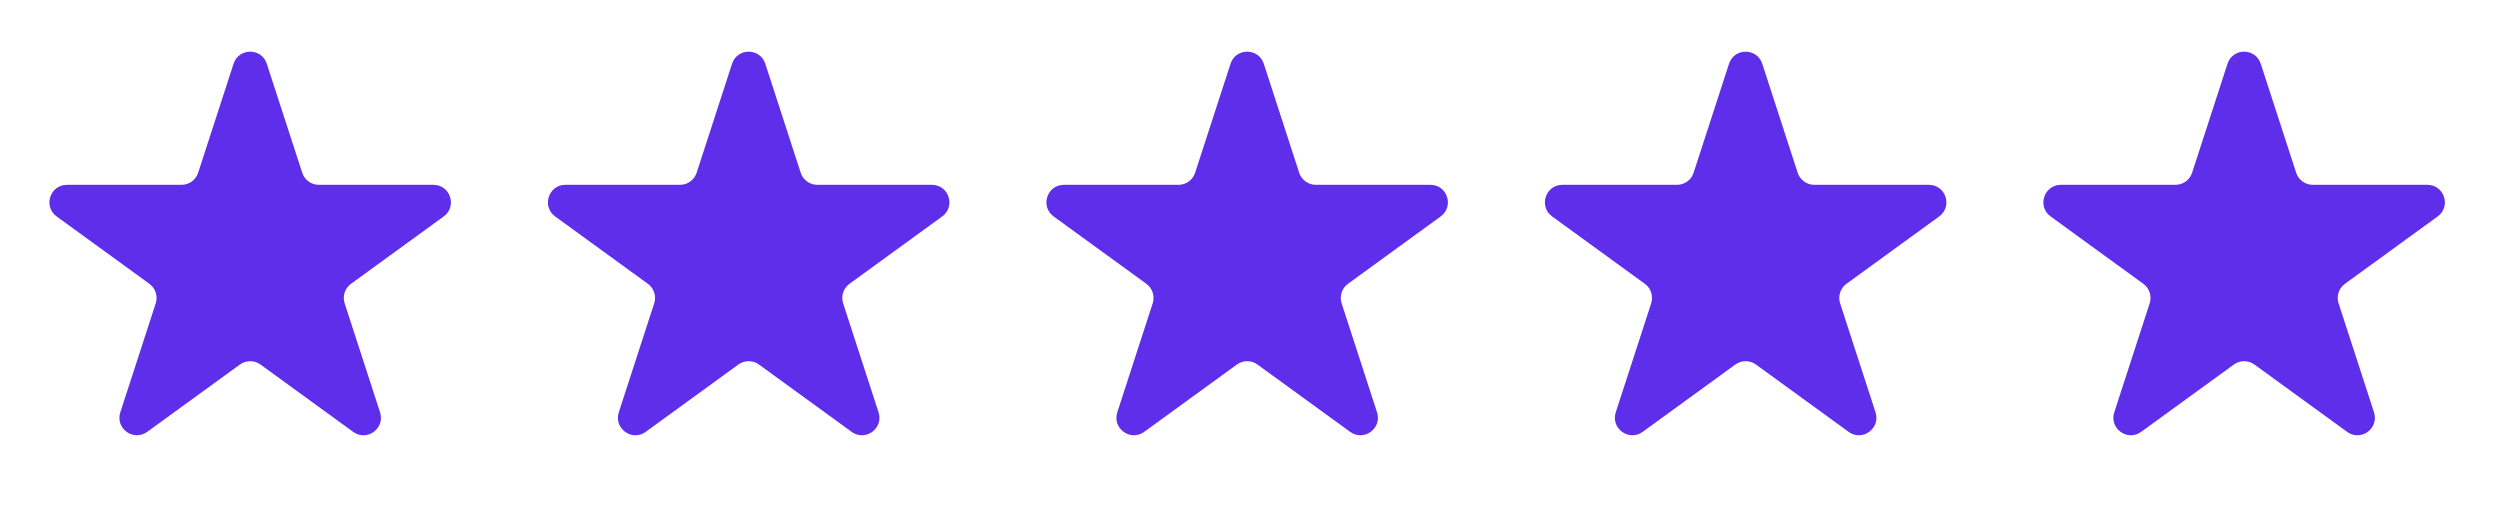 <svg width="143" height="30" viewBox="0 0 143 30" fill="none" xmlns="http://www.w3.org/2000/svg">
<path d="M13.359 3.648C13.659 2.726 14.962 2.726 15.261 3.648L17.287 9.881C17.421 10.293 17.805 10.572 18.238 10.572L24.792 10.572C25.761 10.572 26.163 11.812 25.38 12.381L20.077 16.233C19.727 16.488 19.58 16.939 19.714 17.351L21.739 23.584C22.039 24.506 20.984 25.272 20.201 24.702L14.898 20.85C14.548 20.596 14.073 20.596 13.723 20.85L8.42 24.702C7.637 25.272 6.582 24.506 6.882 23.584L8.907 17.351C9.041 16.939 8.894 16.488 8.544 16.233L3.241 12.381C2.458 11.812 2.86 10.572 3.829 10.572L10.383 10.572C10.816 10.572 11.2 10.293 11.334 9.881L13.359 3.648Z" fill="#5F2EEA"/>
<path d="M41.873 3.648C42.172 2.726 43.476 2.726 43.775 3.648L45.8 9.881C45.934 10.293 46.318 10.572 46.751 10.572L53.305 10.572C54.274 10.572 54.677 11.812 53.893 12.381L48.591 16.233C48.24 16.488 48.094 16.939 48.227 17.351L50.253 23.584C50.552 24.506 49.498 25.272 48.714 24.702L43.412 20.85C43.061 20.596 42.587 20.596 42.236 20.85L36.934 24.702C36.15 25.272 35.096 24.506 35.395 23.584L37.42 17.351C37.554 16.939 37.407 16.488 37.057 16.233L31.755 12.381C30.971 11.812 31.374 10.572 32.343 10.572L38.897 10.572C39.33 10.572 39.714 10.293 39.848 9.881L41.873 3.648Z" fill="#5F2EEA"/>
<path d="M70.386 3.648C70.686 2.726 71.989 2.726 72.289 3.648L74.314 9.881C74.448 10.293 74.832 10.572 75.265 10.572L81.819 10.572C82.788 10.572 83.19 11.812 82.407 12.381L77.104 16.233C76.754 16.488 76.607 16.939 76.741 17.351L78.766 23.584C79.066 24.506 78.011 25.272 77.228 24.702L71.925 20.85C71.575 20.596 71.1 20.596 70.75 20.85L65.448 24.702C64.664 25.272 63.609 24.506 63.909 23.584L65.934 17.351C66.068 16.939 65.921 16.488 65.571 16.233L60.269 12.381C59.485 11.812 59.888 10.572 60.856 10.572L67.41 10.572C67.843 10.572 68.227 10.293 68.361 9.881L70.386 3.648Z" fill="#5F2EEA"/>
<path d="M98.9 3.648C99.199 2.726 100.503 2.726 100.802 3.648L102.827 9.881C102.961 10.293 103.345 10.572 103.778 10.572L110.332 10.572C111.301 10.572 111.704 11.812 110.92 12.381L105.618 16.233C105.267 16.488 105.121 16.939 105.255 17.351L107.28 23.584C107.579 24.506 106.525 25.272 105.741 24.702L100.439 20.85C100.088 20.596 99.614 20.596 99.263 20.85L93.961 24.702C93.177 25.272 92.123 24.506 92.422 23.584L94.447 17.351C94.581 16.939 94.435 16.488 94.084 16.233L88.782 12.381C87.998 11.812 88.401 10.572 89.37 10.572L95.924 10.572C96.357 10.572 96.741 10.293 96.875 9.881L98.9 3.648Z" fill="#5F2EEA"/>
<path d="M127.413 3.648C127.713 2.726 129.016 2.726 129.315 3.648L131.341 9.881C131.475 10.293 131.859 10.572 132.292 10.572L138.846 10.572C139.814 10.572 140.217 11.812 139.434 12.381L134.131 16.233C133.781 16.488 133.634 16.939 133.768 17.351L135.793 23.584C136.093 24.506 135.038 25.272 134.254 24.702L128.952 20.85C128.602 20.596 128.127 20.596 127.777 20.85L122.474 24.702C121.691 25.272 120.636 24.506 120.936 23.584L122.961 17.351C123.095 16.939 122.948 16.488 122.598 16.233L117.295 12.381C116.512 11.812 116.914 10.572 117.883 10.572L124.437 10.572C124.87 10.572 125.254 10.293 125.388 9.881L127.413 3.648Z" fill="#5F2EEA"/>
</svg>
